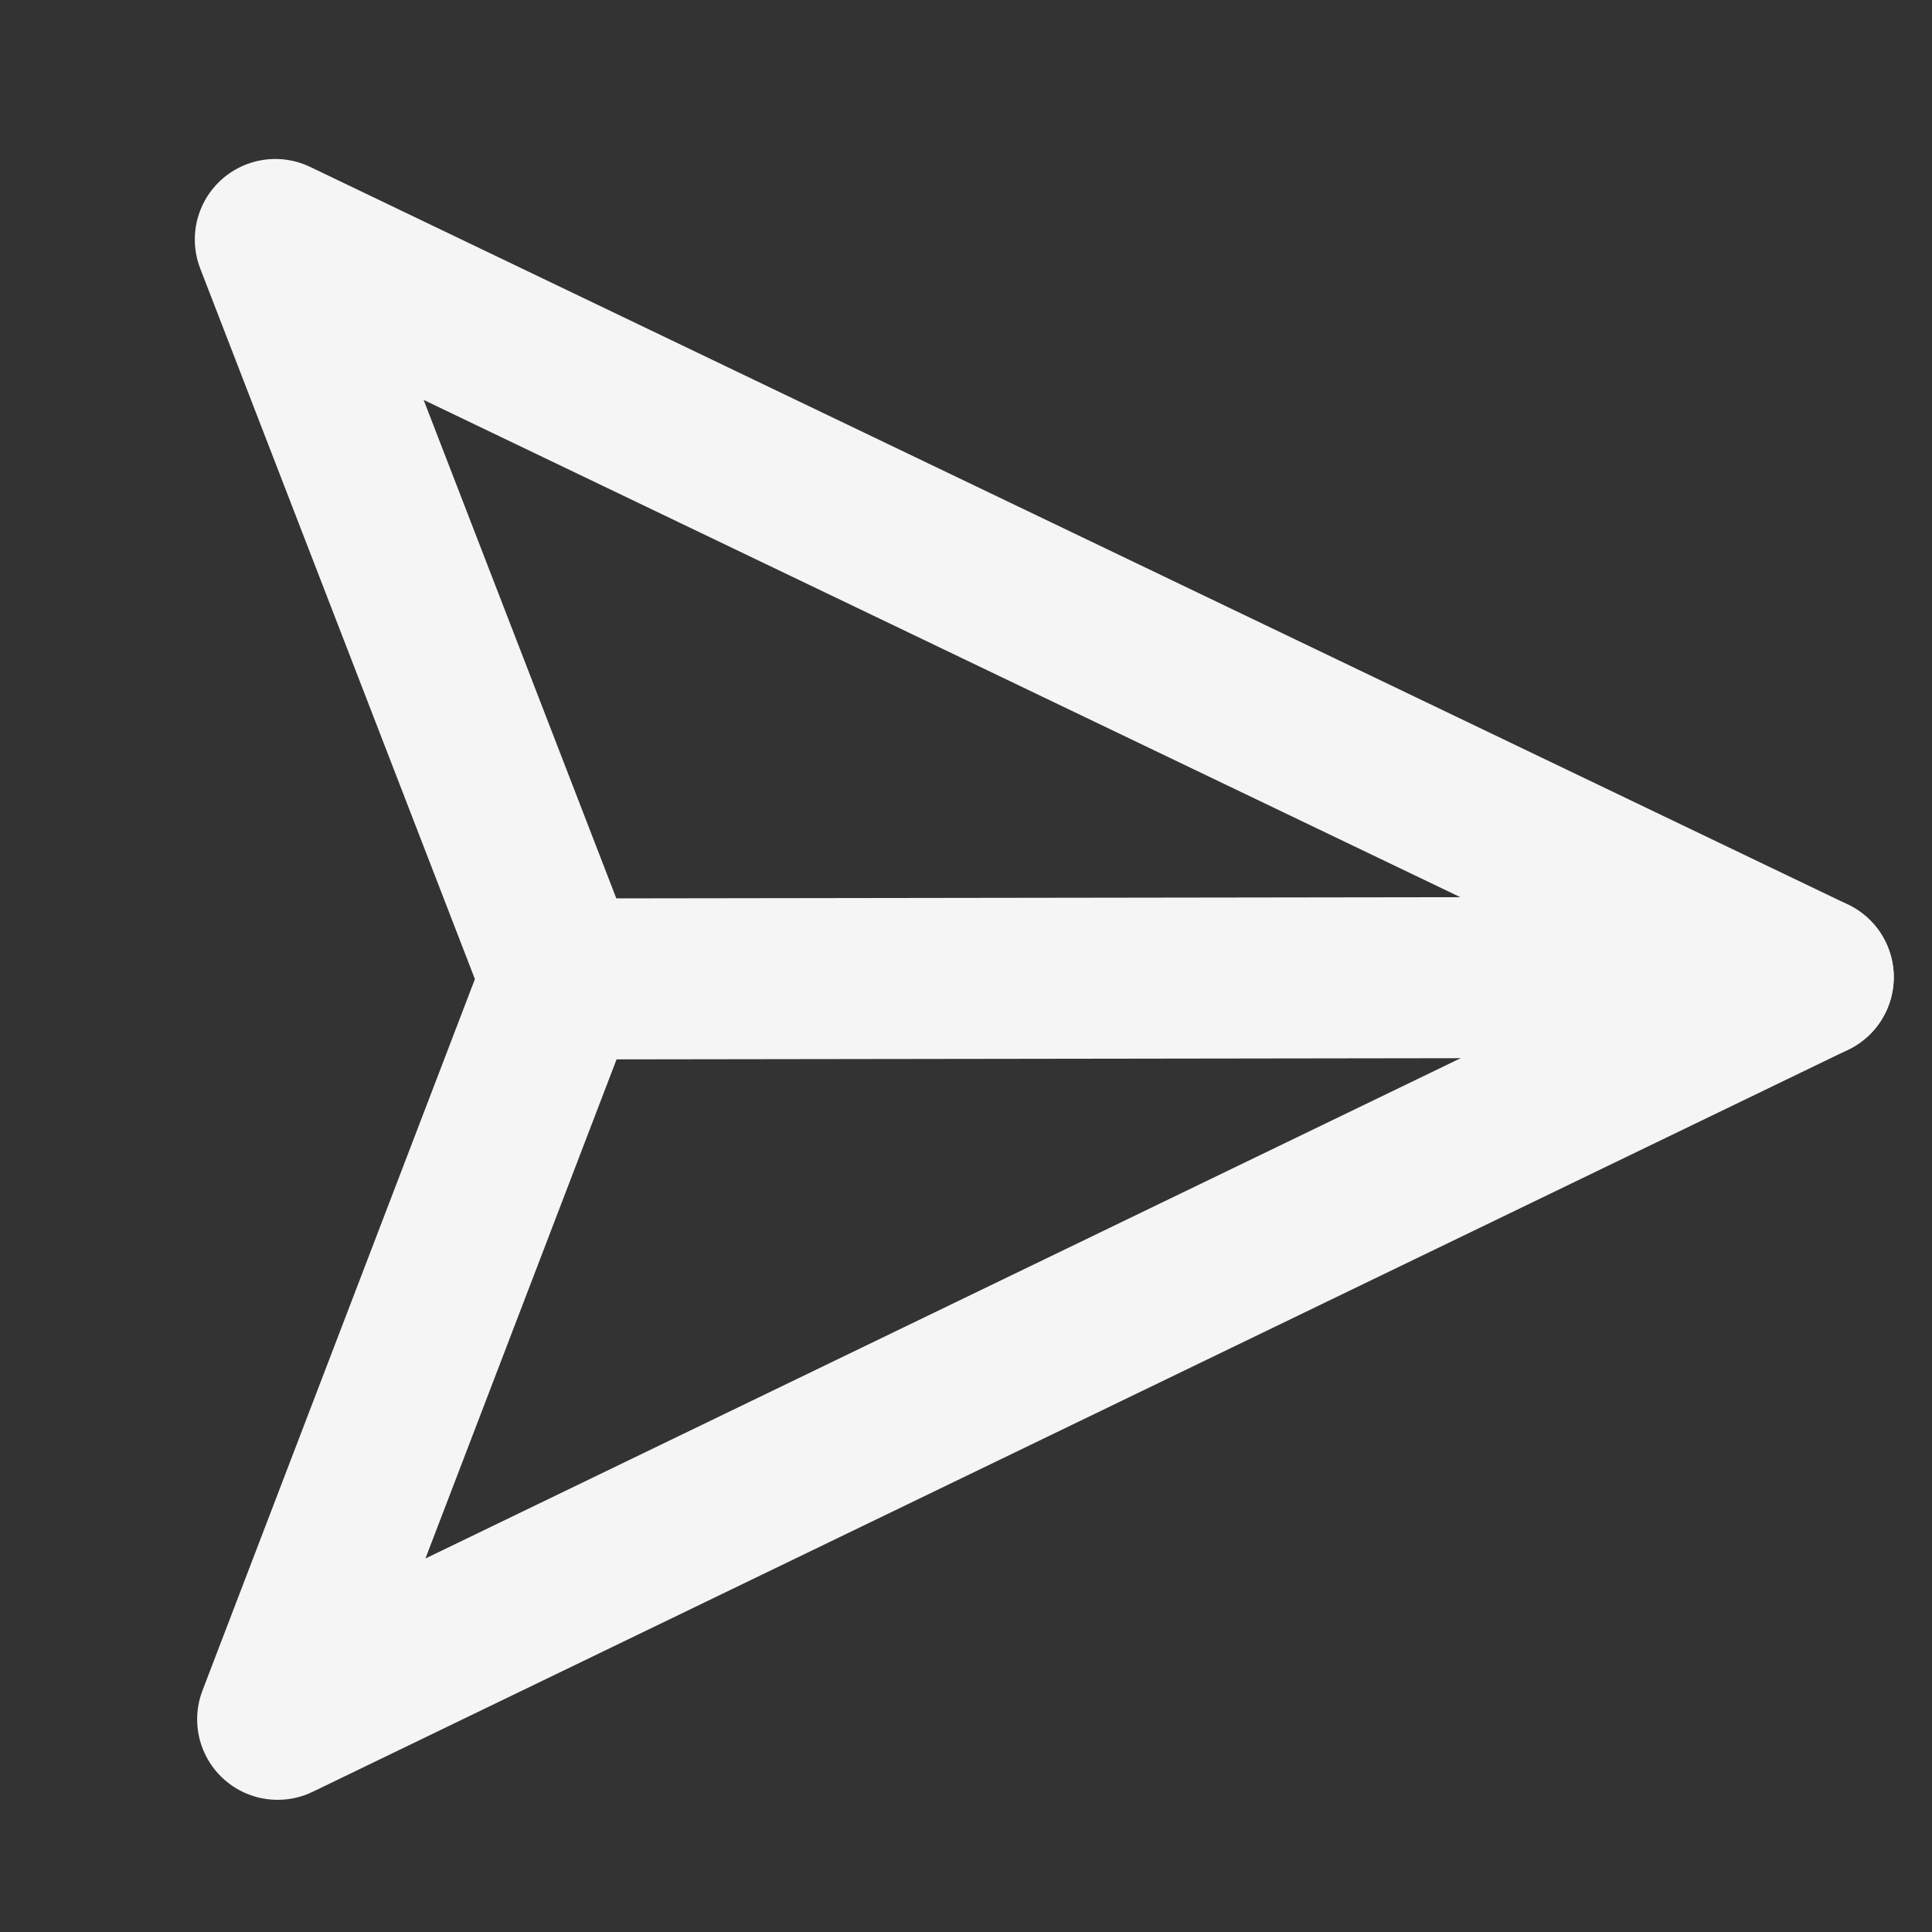 <?xml version="1.0" encoding="utf-8"?>
<!-- Generator: Adobe Illustrator 16.0.3, SVG Export Plug-In . SVG Version: 6.00 Build 0)  -->
<!DOCTYPE svg PUBLIC "-//W3C//DTD SVG 1.1//EN" "http://www.w3.org/Graphics/SVG/1.1/DTD/svg11.dtd">
<svg version="1.1" id="Layer_1" xmlns="http://www.w3.org/2000/svg" xmlns:xlink="http://www.w3.org/1999/xlink" x="0px" y="0px"
	 width="24px" height="24px" viewBox="0 0 24 24" enable-background="new 0 0 24 24" xml:space="preserve">
<rect x="0" y="0" width="24" height="24" fill="#333333" stroke="none"/>
<line fill="none" stroke="#F5F5F5" stroke-width="2" stroke-linecap="round" stroke-linejoin="round" x1="22.525" y1="12.139" x2="6.971" y2="12.161"/>
<polygon fill="none" stroke="#F5F5F5" stroke-width="2" stroke-linecap="round" stroke-linejoin="round" points="22.525,12.139 
	3.449,21.358 6.971,12.161 3.42,2.975 "/>
</svg>

